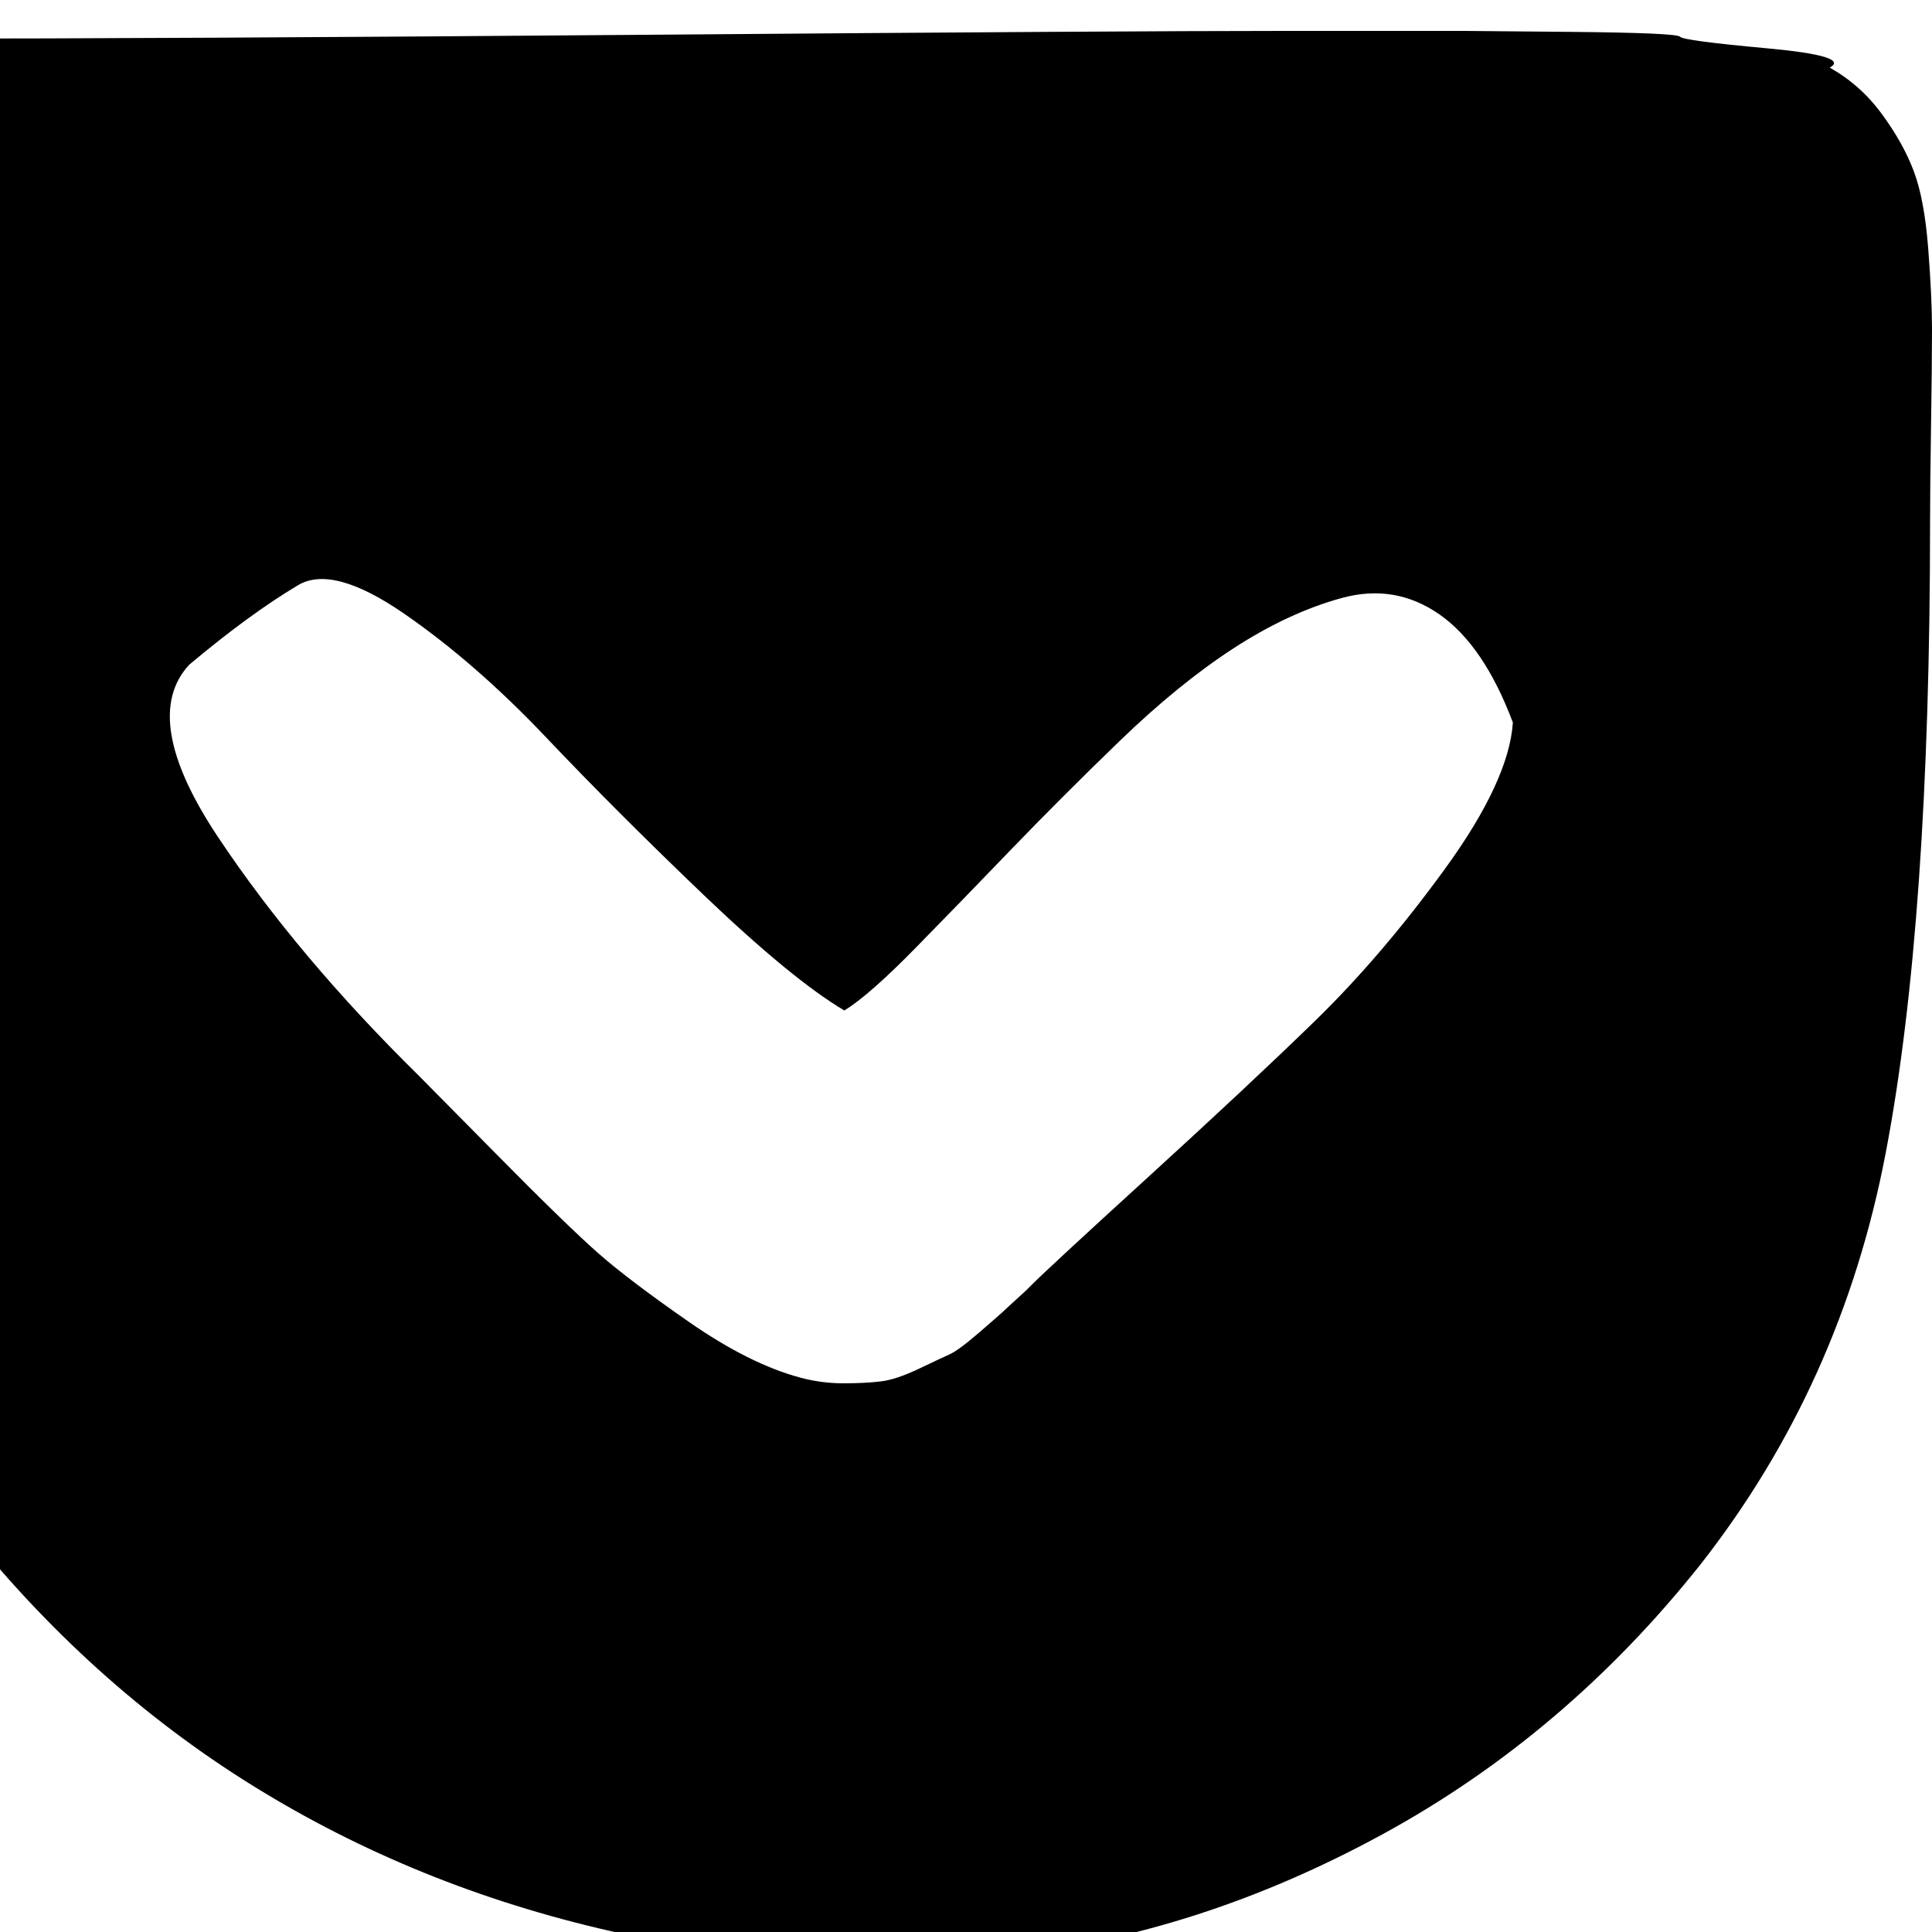 <svg xmlns="http://www.w3.org/2000/svg" xmlns:xlink="http://www.w3.org/1999/xlink" id="Layer_1" width="32" height="32" x="0" y="0" enable-background="new 2 0 32 32" version="1.1" viewBox="2 0 32 32" xml:space="preserve"><path d="M-2.271,11.072c-0.16-4.587-0.038-7.467,0.368-8.64C-1.818,2.24-1.717,2.075-1.6,1.936s0.267-0.272,0.448-0.4	C-0.97,1.408-0.826,1.307-0.72,1.232c0.107-0.075,0.293-0.181,0.56-0.32S0.283,0.683,0.369,0.64c2.901,0,7.019-0.021,12.352-0.064	c5.333-0.043,8.842-0.064,10.528-0.064h3.008c0,0,0.588,0.005,1.761,0.016c1.173,0.011,1.776,0.038,1.808,0.08	c0.032,0.043,0.512,0.107,1.44,0.192c0.928,0.085,1.274,0.192,1.04,0.32c0.342,0.192,0.629,0.448,0.863,0.768	c0.235,0.32,0.411,0.634,0.528,0.944c0.118,0.31,0.197,0.736,0.24,1.28C33.979,4.656,34,5.104,34,5.456s-0.005,0.885-0.016,1.6	c-0.011,0.714-0.016,1.243-0.016,1.584c0,4.416-0.246,7.904-0.736,10.463c-0.49,2.561-1.515,4.832-3.072,6.816	c-1.493,1.877-3.248,3.365-5.264,4.464s-4.074,1.766-6.176,2c-2.102,0.235-4.235,0.118-6.4-0.352	c-2.165-0.47-4.154-1.253-5.968-2.353c-1.813-1.098-3.424-2.518-4.832-4.256c-1.408-1.738-2.432-3.674-3.072-5.808	C-1.872,18.507-2.111,15.659-2.271,11.072z M5.136,11.008c-0.555,0.598-0.395,1.552,0.48,2.864c0.875,1.312,1.984,2.63,3.328,3.952	c0.043,0.043,0.464,0.469,1.264,1.279c0.8,0.811,1.371,1.365,1.712,1.664s0.843,0.678,1.504,1.137	c0.662,0.459,1.27,0.762,1.824,0.912c0.234,0.063,0.475,0.096,0.72,0.096c0.246,0,0.454-0.011,0.624-0.032	c0.172-0.021,0.379-0.091,0.625-0.208c0.245-0.117,0.416-0.197,0.512-0.24s0.262-0.165,0.496-0.367	c0.234-0.203,0.362-0.314,0.384-0.336s0.149-0.139,0.384-0.353l0.096-0.096c0.192-0.192,0.838-0.79,1.937-1.792	c1.099-1.003,2.017-1.861,2.752-2.576s1.456-1.558,2.16-2.528s1.077-1.776,1.12-2.416c-0.32-0.853-0.726-1.45-1.217-1.792	c-0.49-0.341-1.029-0.432-1.615-0.272c-0.587,0.16-1.184,0.438-1.792,0.832c-0.608,0.395-1.237,0.907-1.888,1.536	c-0.651,0.629-1.248,1.227-1.793,1.792c-0.543,0.565-1.071,1.109-1.584,1.632c-0.512,0.523-0.906,0.87-1.184,1.041	c-0.576-0.342-1.349-0.977-2.32-1.904c-0.971-0.928-1.845-1.803-2.624-2.624s-1.563-1.504-2.352-2.048	c-0.79-0.544-1.376-0.699-1.76-0.464C6.395,10.016,5.798,10.453,5.136,11.008z"/></svg>